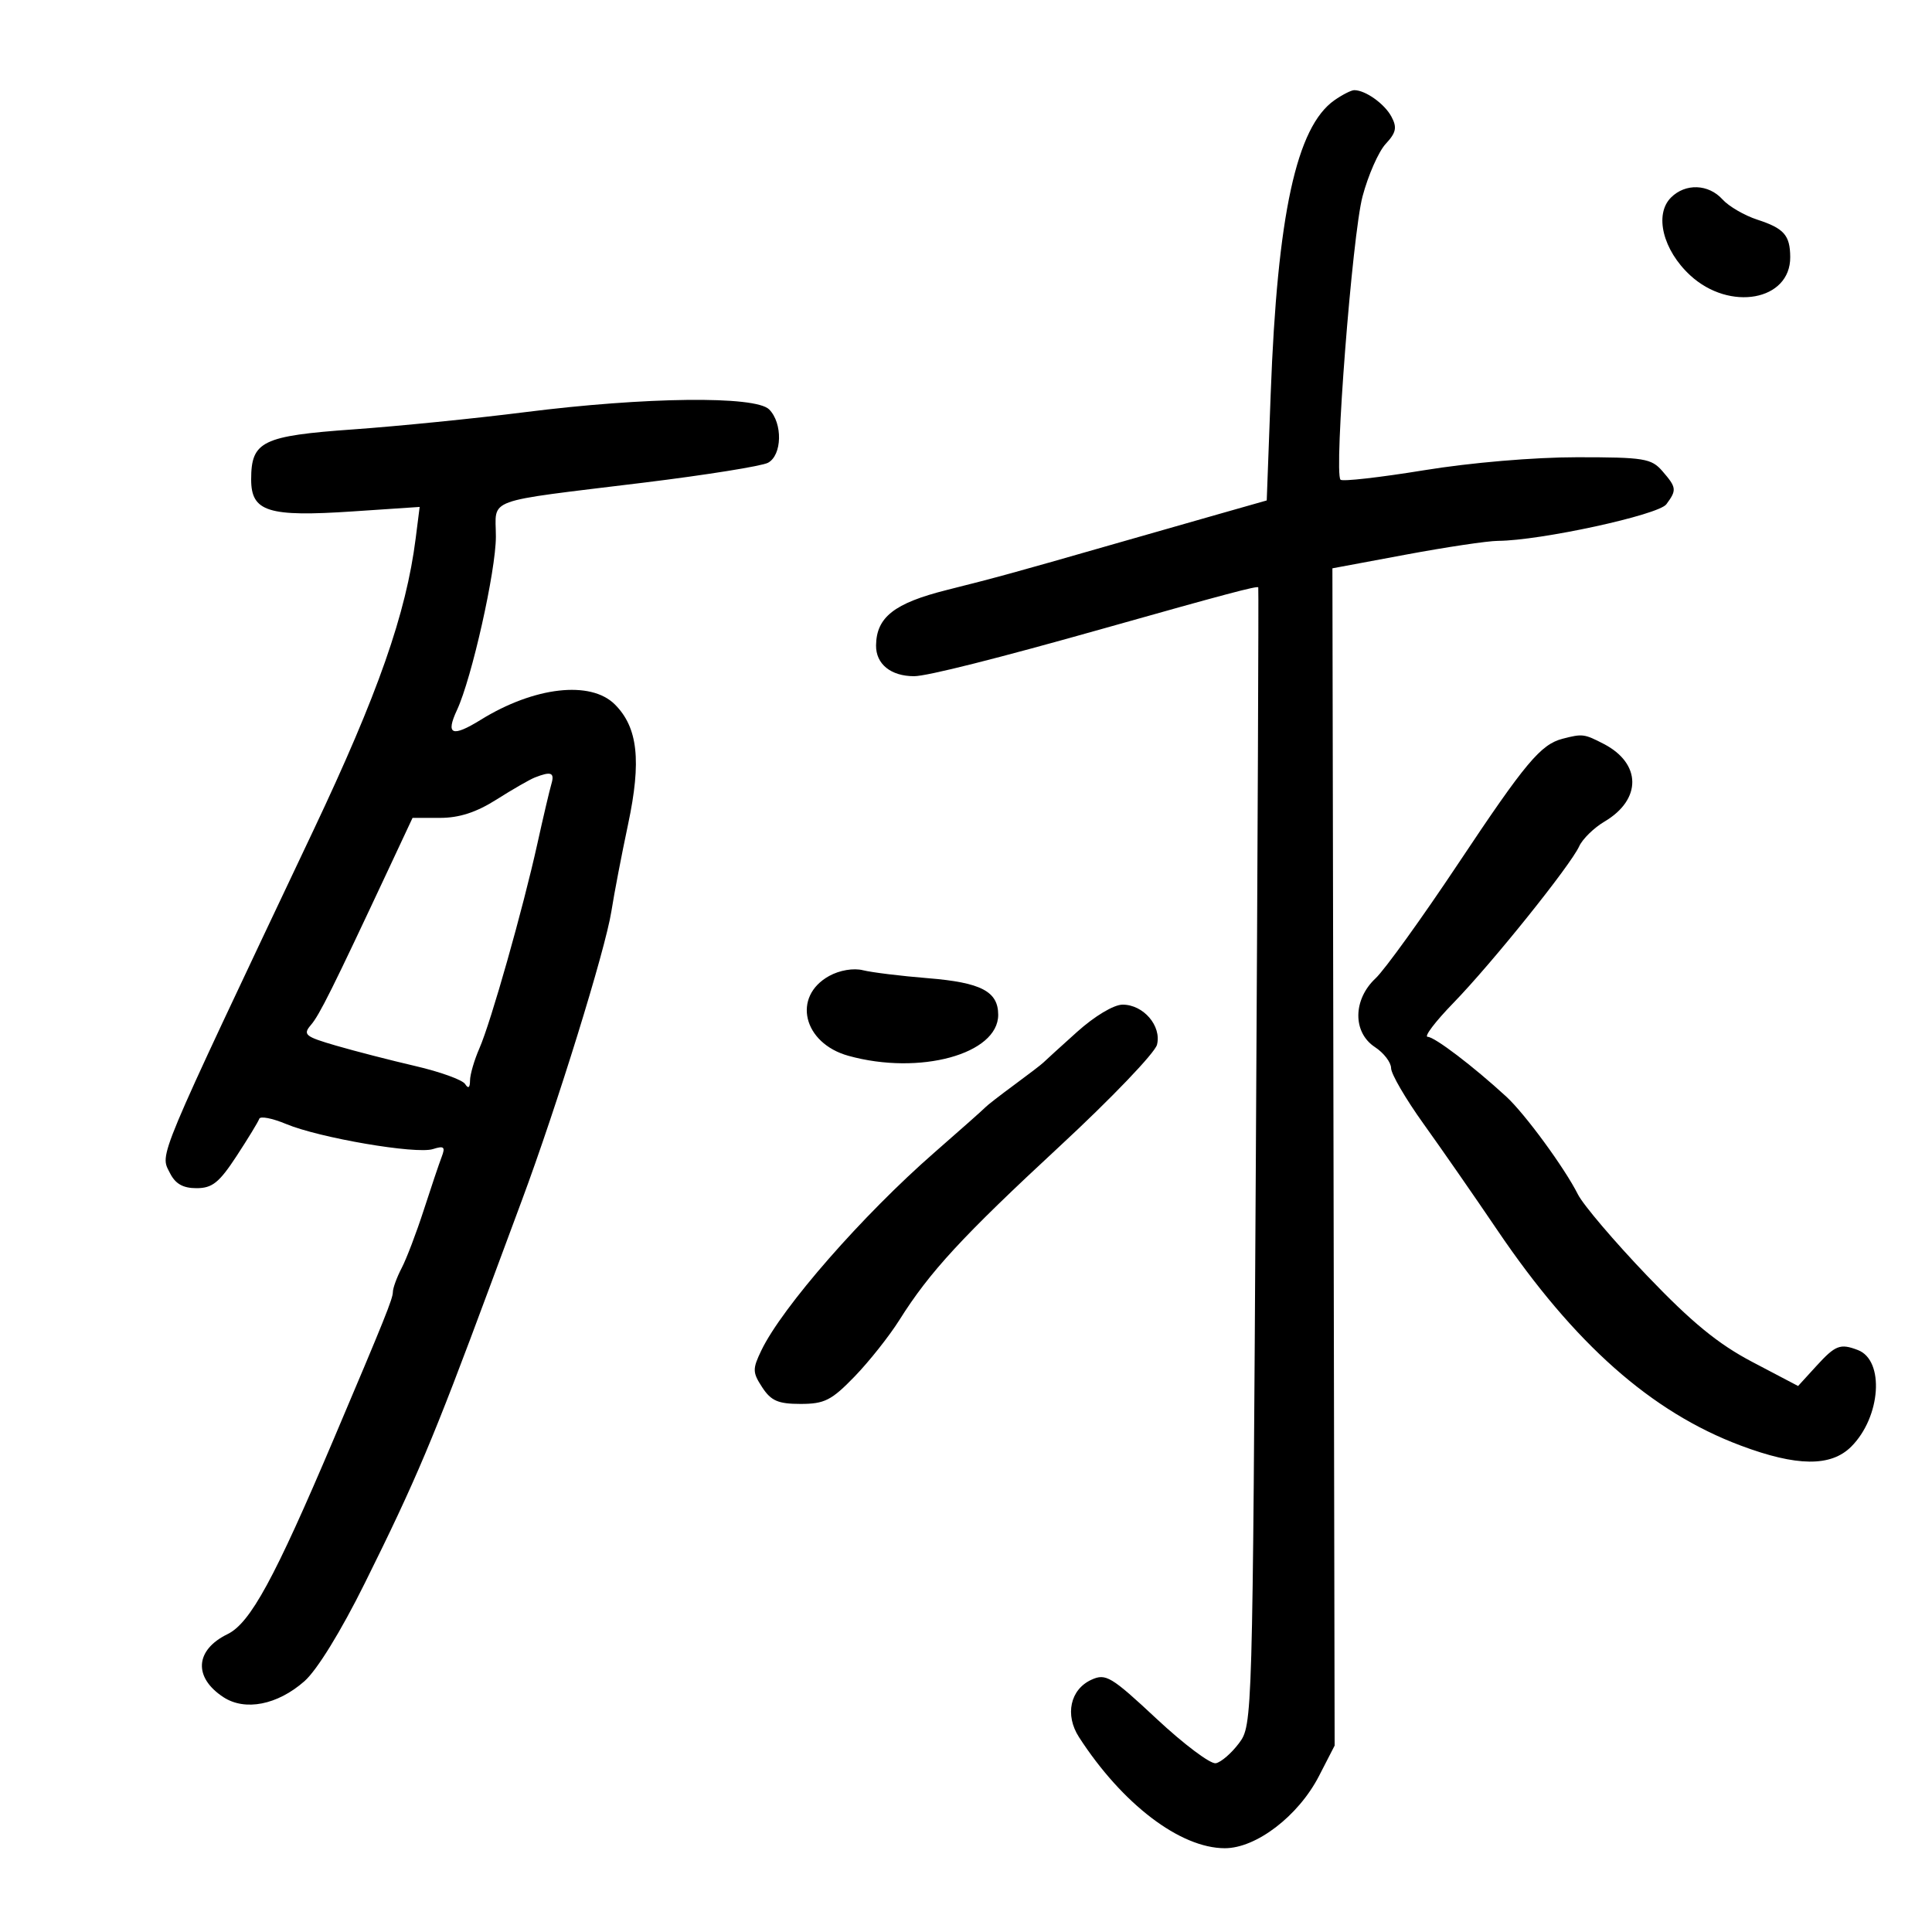 <svg xmlns="http://www.w3.org/2000/svg" width="300" height="300" viewBox="0 0 300 300" version="1.1">
	<path d="M 207.209 15.566 C 201.308 19.699, 198.347 33.328, 197.315 61.104 L 196.698 77.708 189.099 79.869 C 184.920 81.057, 177.450 83.192, 172.500 84.613 C 157.569 88.900, 154.812 89.657, 147 91.618 C 138.868 93.659, 136.087 95.839, 136.033 100.215 C 135.998 103.112, 138.328 105, 141.941 105 C 143.945 105, 154.899 102.240, 171.500 97.553 C 190.154 92.286, 195.256 90.931, 195.383 91.207 C 195.458 91.368, 195.290 131.180, 195.009 179.678 C 194.503 267.383, 194.489 267.871, 192.394 270.678 C 191.236 272.230, 189.615 273.633, 188.793 273.795 C 187.971 273.957, 183.836 270.856, 179.605 266.904 C 172.548 260.314, 171.710 259.811, 169.483 260.826 C 166.173 262.334, 165.316 266.299, 167.554 269.757 C 174.270 280.137, 183.241 286.973, 190.172 286.991 C 195.064 287.003, 201.620 281.979, 204.817 275.768 L 207.242 271.054 207.069 179.651 L 206.895 88.248 218.291 86.124 C 224.558 84.956, 230.994 83.993, 232.593 83.985 C 239.173 83.950, 257.517 79.966, 258.750 78.303 C 260.388 76.094, 260.341 75.699, 258.133 73.153 C 256.425 71.184, 255.290 71, 244.883 71 C 238.212 71, 228.369 71.837, 221.106 73.023 C 214.289 74.135, 208.462 74.795, 208.157 74.490 C 207.110 73.444, 209.979 36.502, 211.573 30.500 C 212.450 27.200, 214.068 23.530, 215.169 22.344 C 216.793 20.596, 216.962 19.797, 216.063 18.117 C 214.992 16.116, 212.024 14, 210.288 14 C 209.824 14, 208.439 14.705, 207.209 15.566 M 259.469 30.674 C 256.844 33.299, 258.211 38.836, 262.451 42.750 C 268.584 48.413, 278.028 46.694, 277.985 39.921 C 277.963 36.525, 277.028 35.462, 272.871 34.107 C 270.875 33.457, 268.443 32.042, 267.466 30.962 C 265.291 28.559, 261.713 28.430, 259.469 30.674 M 81.500 64.003 C 73.800 64.978, 61.827 66.179, 54.893 66.673 C 40.695 67.684, 39 68.514, 39 74.453 C 39 79.466, 41.631 80.292, 54.787 79.411 L 65.165 78.716 64.545 83.608 C 63.063 95.288, 58.694 107.752, 48.635 129 C 23.965 181.109, 24.834 179.034, 26.379 182.133 C 27.221 183.822, 28.405 184.500, 30.515 184.500 C 32.958 184.500, 34.037 183.636, 36.728 179.523 C 38.519 176.786, 40.107 174.178, 40.258 173.726 C 40.408 173.275, 42.280 173.637, 44.417 174.530 C 49.593 176.693, 64.604 179.260, 67.220 178.430 C 68.951 177.881, 69.181 178.084, 68.585 179.635 C 68.191 180.661, 66.938 184.376, 65.802 187.890 C 64.666 191.405, 63.123 195.455, 62.374 196.890 C 61.625 198.326, 61.010 200.004, 61.006 200.621 C 61 201.661, 59.754 204.759, 51.801 223.500 C 42.614 245.149, 38.869 252.027, 35.328 253.751 C 30.283 256.208, 30.005 260.463, 34.689 263.532 C 38.051 265.734, 43.084 264.745, 47.271 261.059 C 49.223 259.341, 52.927 253.328, 56.634 245.858 C 64.610 229.789, 67.277 223.467, 75.981 200 C 77.715 195.325, 79.972 189.250, 80.996 186.500 C 86.460 171.828, 93.992 147.514, 94.937 141.500 C 95.368 138.750, 96.534 132.675, 97.527 128 C 99.622 118.136, 99.052 112.961, 95.479 109.388 C 91.720 105.629, 82.964 106.629, 74.656 111.767 C 70.190 114.528, 69.162 114.108, 70.960 110.254 C 73.254 105.335, 77 88.639, 77 83.332 C 77 77.216, 74.755 78.035, 100 74.939 C 109.625 73.758, 118.287 72.373, 119.250 71.861 C 121.453 70.688, 121.561 65.704, 119.429 63.571 C 117.295 61.438, 100.236 61.632, 81.500 64.003 M 242.654 114.708 C 239.246 115.586, 236.868 118.426, 226.499 134 C 220.823 142.525, 215.014 150.591, 213.589 151.924 C 210.070 155.219, 210.027 160.316, 213.500 162.592 C 214.875 163.493, 216.004 164.966, 216.008 165.865 C 216.013 166.764, 218.278 170.650, 221.041 174.500 C 223.804 178.350, 228.959 185.775, 232.496 191 C 244.457 208.669, 256.408 219.255, 270.273 224.458 C 279.007 227.736, 284.303 227.788, 287.463 224.628 C 292.063 220.028, 292.668 211.238, 288.495 209.636 C 285.749 208.583, 285.009 208.867, 282.048 212.109 L 279.208 215.218 272.111 211.489 C 266.776 208.686, 262.717 205.360, 255.758 198.089 C 250.666 192.769, 245.832 187.086, 245.015 185.459 C 242.962 181.368, 236.797 172.953, 233.902 170.291 C 228.780 165.580, 222.760 161, 221.690 161 C 221.073 161, 222.864 158.637, 225.670 155.750 C 231.649 149.597, 243.839 134.420, 245.215 131.415 C 245.741 130.269, 247.509 128.540, 249.145 127.574 C 254.950 124.144, 254.892 118.547, 249.020 115.510 C 245.997 113.947, 245.734 113.914, 242.654 114.708 M 83.046 120.730 C 82.247 121.045, 79.571 122.584, 77.100 124.151 C 73.968 126.138, 71.315 127, 68.334 127 L 64.060 127 60.431 134.750 C 51.577 153.657, 49.613 157.600, 48.278 159.158 C 46.993 160.657, 47.371 160.966, 52.198 162.369 C 55.136 163.223, 60.675 164.649, 64.508 165.538 C 68.341 166.427, 71.813 167.682, 72.223 168.327 C 72.718 169.105, 72.975 168.922, 72.985 167.784 C 72.993 166.840, 73.649 164.590, 74.442 162.784 C 76.220 158.736, 81.215 141.100, 83.444 131 C 84.355 126.875, 85.332 122.713, 85.617 121.750 C 86.148 119.954, 85.585 119.731, 83.046 120.730 M 128.763 151.542 C 122.963 154.739, 124.704 161.991, 131.741 163.945 C 142.805 167.018, 155 163.682, 155 157.583 C 155 153.948, 152.342 152.561, 144.102 151.895 C 139.921 151.558, 135.375 151, 134 150.657 C 132.529 150.290, 130.374 150.654, 128.763 151.542 M 167.228 160.250 C 164.627 162.588, 162.275 164.728, 162 165.006 C 161.725 165.284, 159.700 166.835, 157.500 168.453 C 155.300 170.071, 153.275 171.643, 153 171.947 C 152.725 172.251, 149.185 175.393, 145.134 178.929 C 133.956 188.684, 121.458 202.970, 118.224 209.688 C 116.827 212.589, 116.840 213.106, 118.367 215.438 C 119.735 217.525, 120.837 218, 124.315 218 C 128.025 218, 129.122 217.444, 132.697 213.750 C 134.959 211.412, 138.090 207.463, 139.655 204.973 C 144.352 197.498, 149.418 192.009, 164.610 177.933 C 172.569 170.558, 179.341 163.488, 179.659 162.222 C 180.390 159.308, 177.553 156, 174.323 156 C 172.946 156, 169.977 157.778, 167.228 160.250" stroke="none" fill="black" fill-rule="evenodd"/>
</svg>
